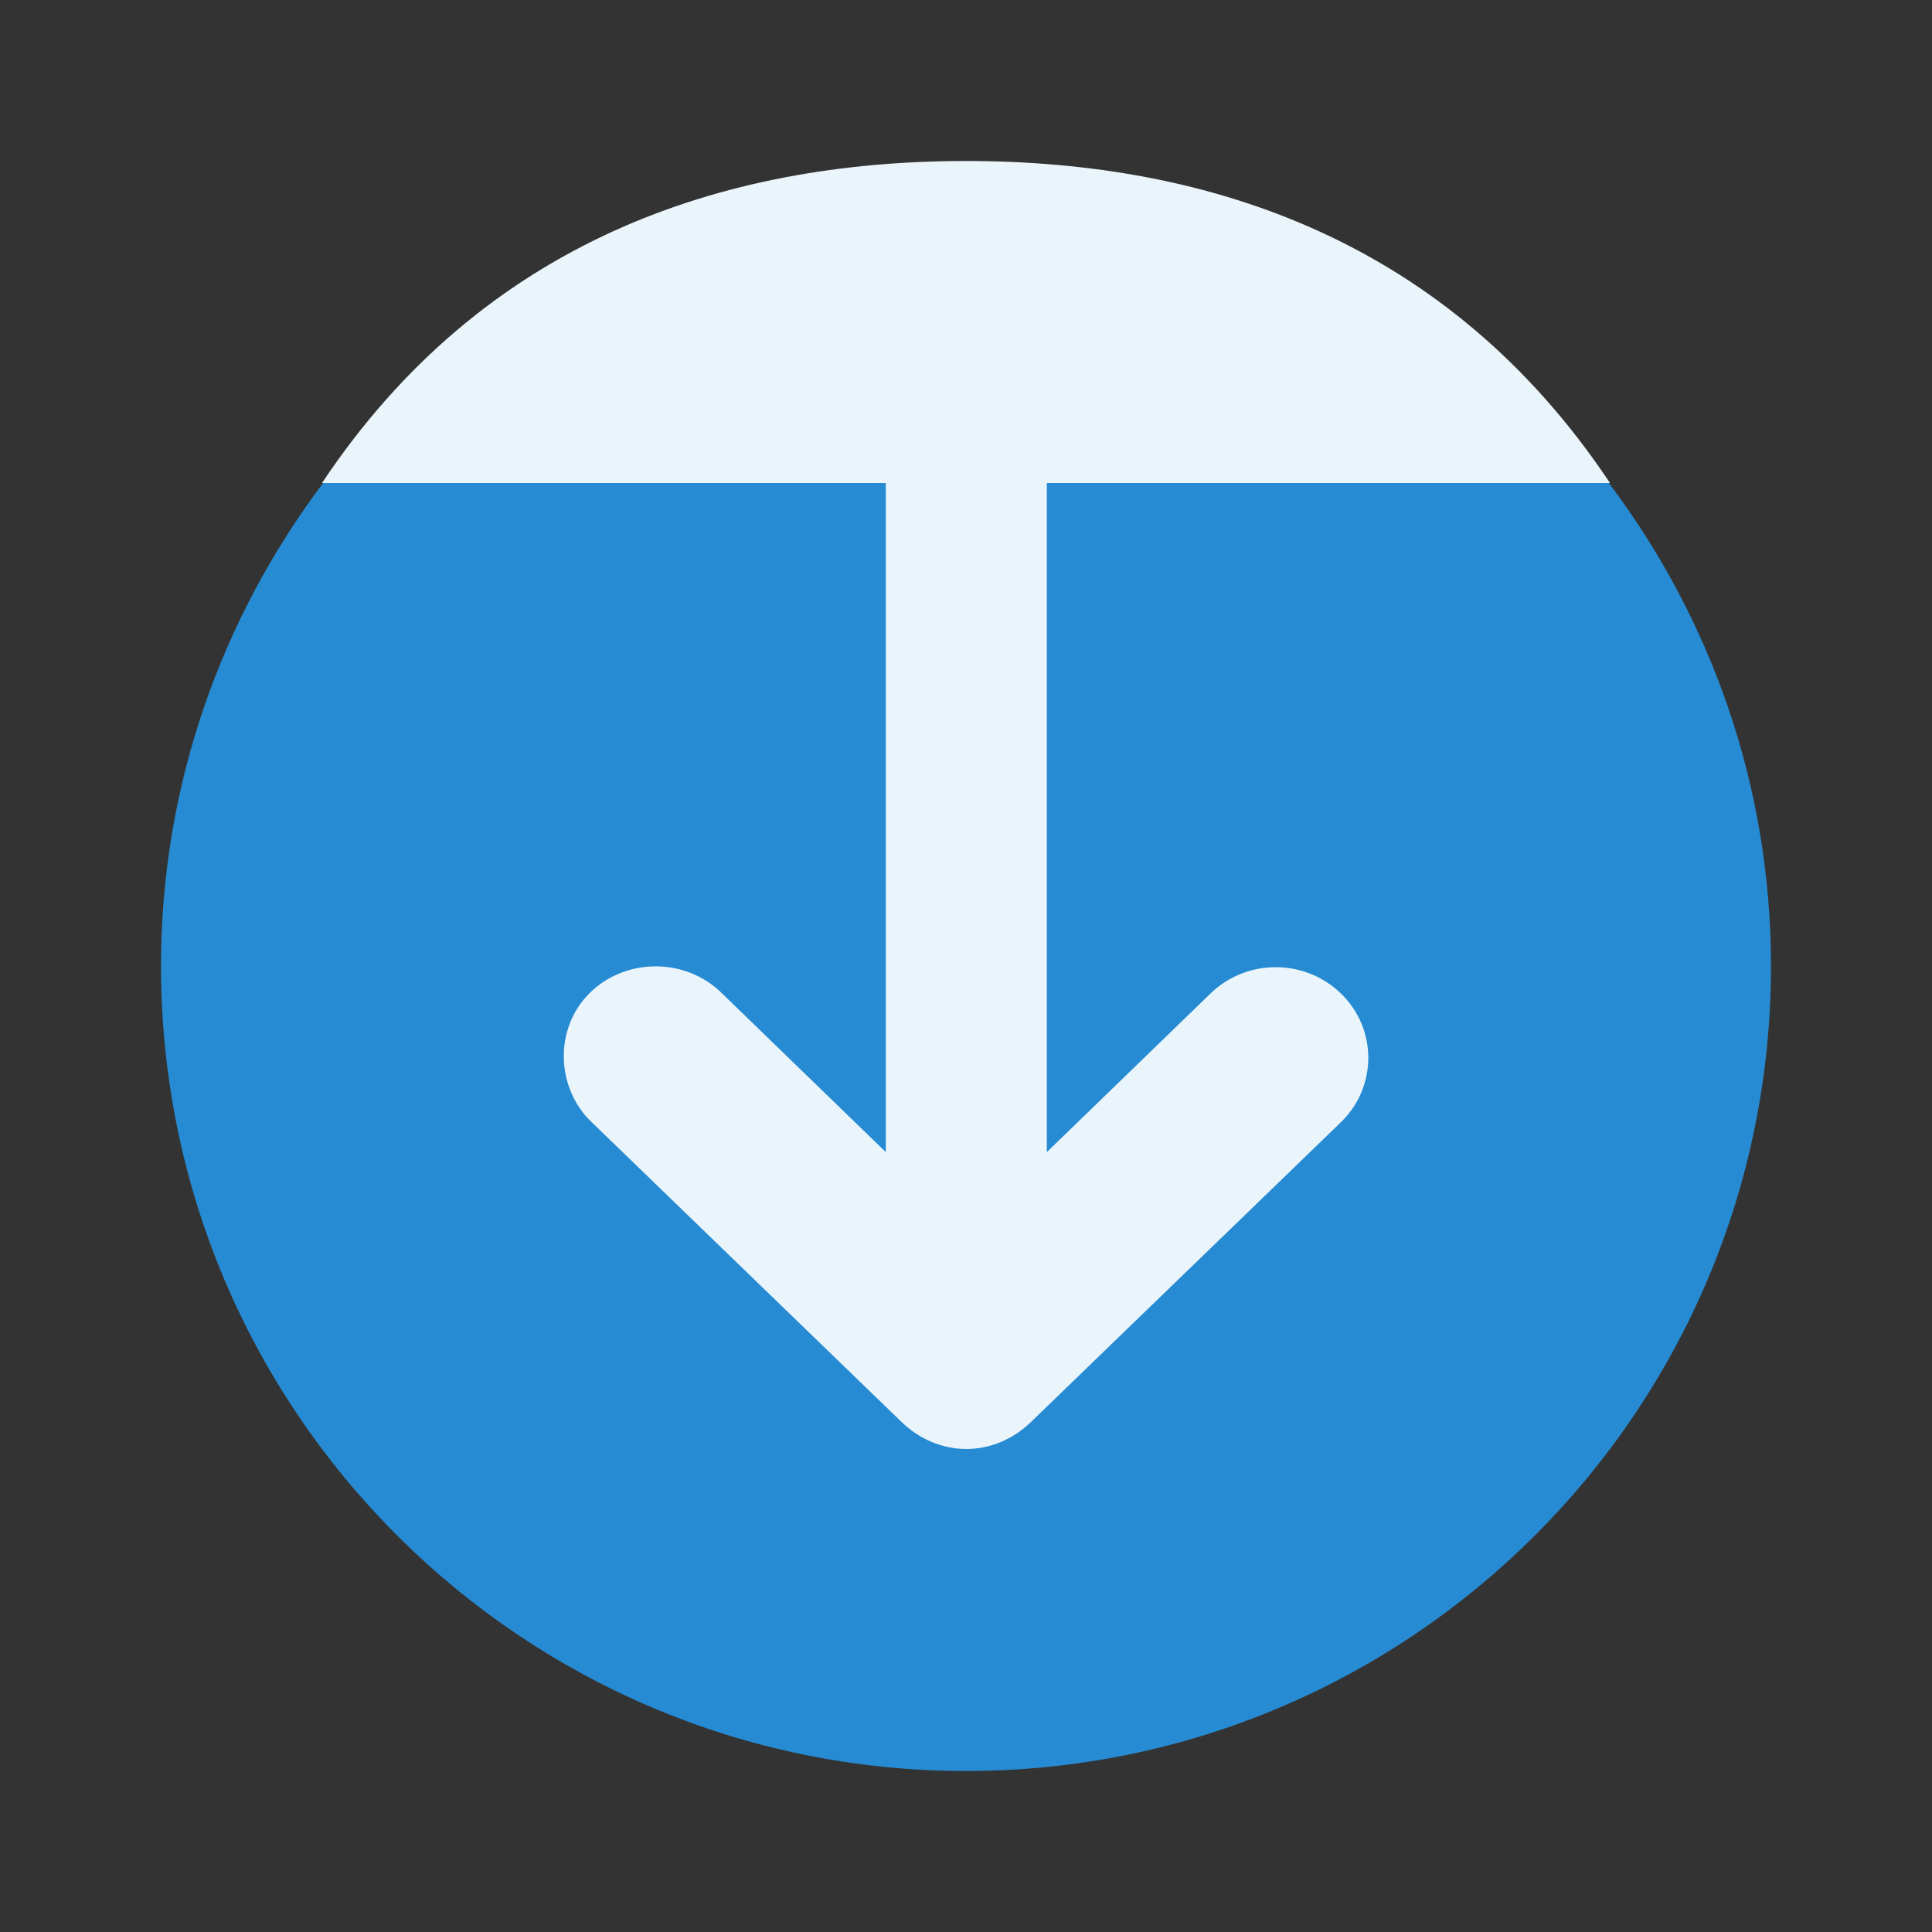 <?xml version="1.0" encoding="UTF-8" standalone="no"?>
<svg
   xmlns:dc="http://purl.org/dc/elements/1.1/"
   xmlns:cc="http://creativecommons.org/ns#"
   xmlns:rdf="http://www.w3.org/1999/02/22-rdf-syntax-ns#"
   xmlns:svg="http://www.w3.org/2000/svg"
   xmlns="http://www.w3.org/2000/svg"
   xmlns:sodipodi="http://sodipodi.sourceforge.net/DTD/sodipodi-0.dtd"
   xmlns:inkscape="http://www.inkscape.org/namespaces/inkscape"
   width="24"
   height="24"
   viewBox="0 0 24 24"
   id="svg2"
   version="1.1"
   inkscape:version="0.91 r13725"
   sodipodi:docname="go-jump.svg">
  <rect x="0" y="0" width="24" height="24" fill="#333333" stroke="none"/>
  <defs
     id="defs16" />
  <sodipodi:namedview
     pagecolor="#ffffff"
     bordercolor="#666666"
     borderopacity="1"
     objecttolerance="10"
     gridtolerance="10"
     guidetolerance="10"
     inkscape:pageopacity="0"
     inkscape:pageshadow="2"
     inkscape:window-width="1366"
     inkscape:window-height="704"
     id="namedview14"
     showgrid="true"
     inkscape:zoom="29.279561"
     inkscape:cx="11.702274"
     inkscape:cy="14.732281"
     inkscape:window-x="0"
     inkscape:window-y="27"
     inkscape:window-maximized="1"
     inkscape:current-layer="svg2">
    <inkscape:grid
       type="xygrid"
       id="grid4149" />
  </sodipodi:namedview>
  <g
     transform="matrix(0 -1 1 0 1 23)"
     id="g4">
    <path
       style="fill:#268bd2;fill-rule:evenodd"
       d="M 4.014,6 C 2.755,7.673 2,9.746 2,12 2,17.522 6.478,22 12,22 17.522,22 22,17.522 22,12 22,9.746 21.245,7.673 19.986,6 16,5 8,5 4.014,6 Z"
       transform="matrix(0,1,-1,0,23,-1)"
       id="path6"
       inkscape:connector-curvature="0"
       sodipodi:nodetypes="cssscc" />
  </g>
  <g
     style="fill:#fff"
     transform="matrix(0 -1 1 0 1 23)"
     id="g8">
    <path
       style="fill-rule:evenodd;fill-opacity:1;fill:#eaf4fb"
       d="M 12 2 C 8.967 2 6 3 4 6 L 11.004 6 L 11.004 14.312 L 8.973 12.344 C 8.643 12.011 8.129 11.913 7.691 12.094 C 7.253 12.275 6.989 12.692 7.004 13.156 C 7.013 13.448 7.135 13.736 7.348 13.938 L 11.191 17.656 C 11.407 17.87 11.698 18 12.004 18 C 12.31 18 12.6 17.87 12.816 17.656 L 16.66 13.938 C 17.11 13.499 17.11 12.782 16.66 12.344 C 16.21 11.905 15.485 11.905 15.035 12.344 L 13.004 14.312 L 13.004 6 L 20 6 C 18 3 15.04 2 12 2 z "
       transform="matrix(0,1,-1,0,23,-1)"
       id="path10" />
  </g>
</svg>
